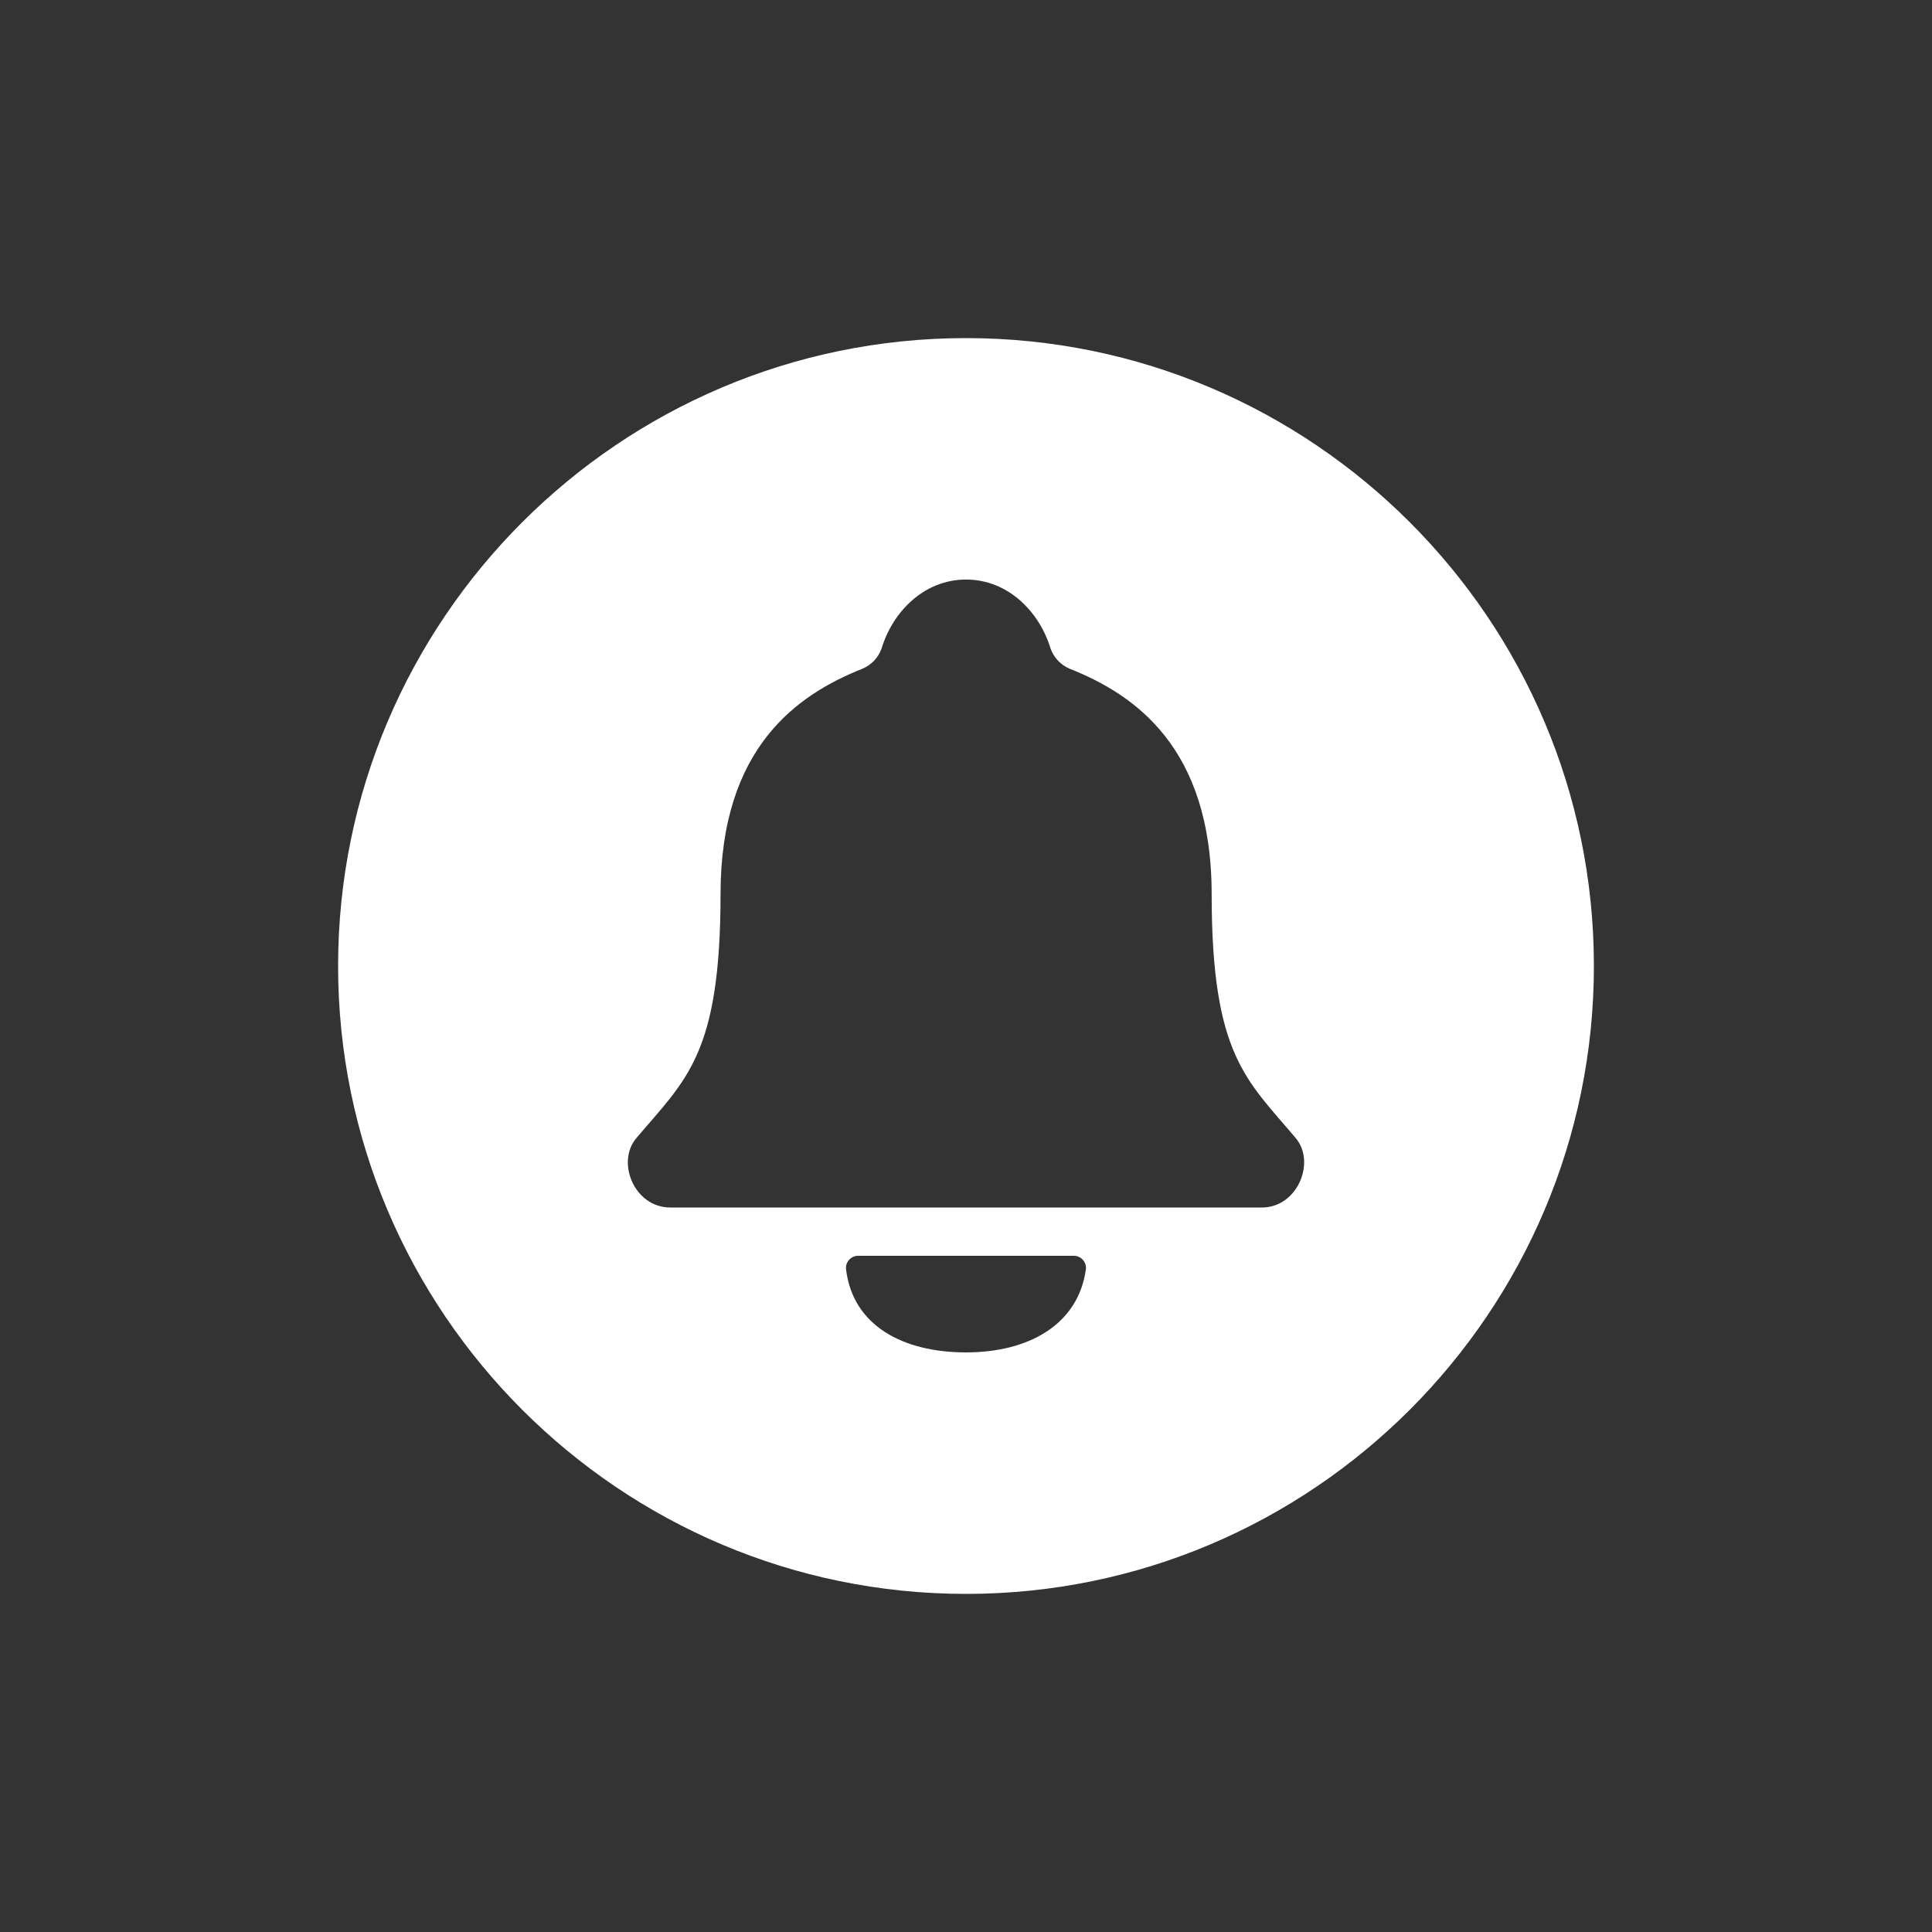 <!-- Generated by IcoMoon.io -->
<svg version="1.1" xmlns="http://www.w3.org/2000/svg" width="40" height="40" viewBox="0 0 40 40">
<rect x="0" y="0" width="40" height="40" fill="#333333" stroke="none"/>
<title>io-notifications-circle</title>
<path fill="#fff" d="M20 7c-7.168 0-13 5.832-13 13s5.832 13 13 13 13-5.832 13-13-5.832-13-13-13zM20 28c-1.306 0-2.345-0.554-2.484-1.724-0.001-0.008-0.001-0.017-0.001-0.026 0-0.138 0.112-0.25 0.25-0.25 0.001 0 0.001 0 0.001 0h4.466c0.001 0 0.001 0 0.002 0 0.138 0 0.25 0.112 0.25 0.25 0 0.011-0.001 0.021-0.002 0.031l0-0.001c-0.159 1.148-1.189 1.72-2.481 1.72zM26.125 25h-12.25c-0.74 0-1.125-0.938-0.699-1.438 1.021-1.209 1.742-1.717 1.742-5.050 0-3.054 1.609-4.138 2.938-4.667 0.185-0.078 0.327-0.228 0.394-0.413l0.002-0.005c0.231-0.766 0.883-1.428 1.749-1.428s1.518 0.662 1.75 1.429c0.069 0.19 0.211 0.339 0.392 0.416l0.005 0.002c1.326 0.527 2.938 1.613 2.938 4.667 0 3.333 0.721 3.841 1.741 5.050 0.421 0.499 0.036 1.437-0.7 1.437z"></path>
</svg>
